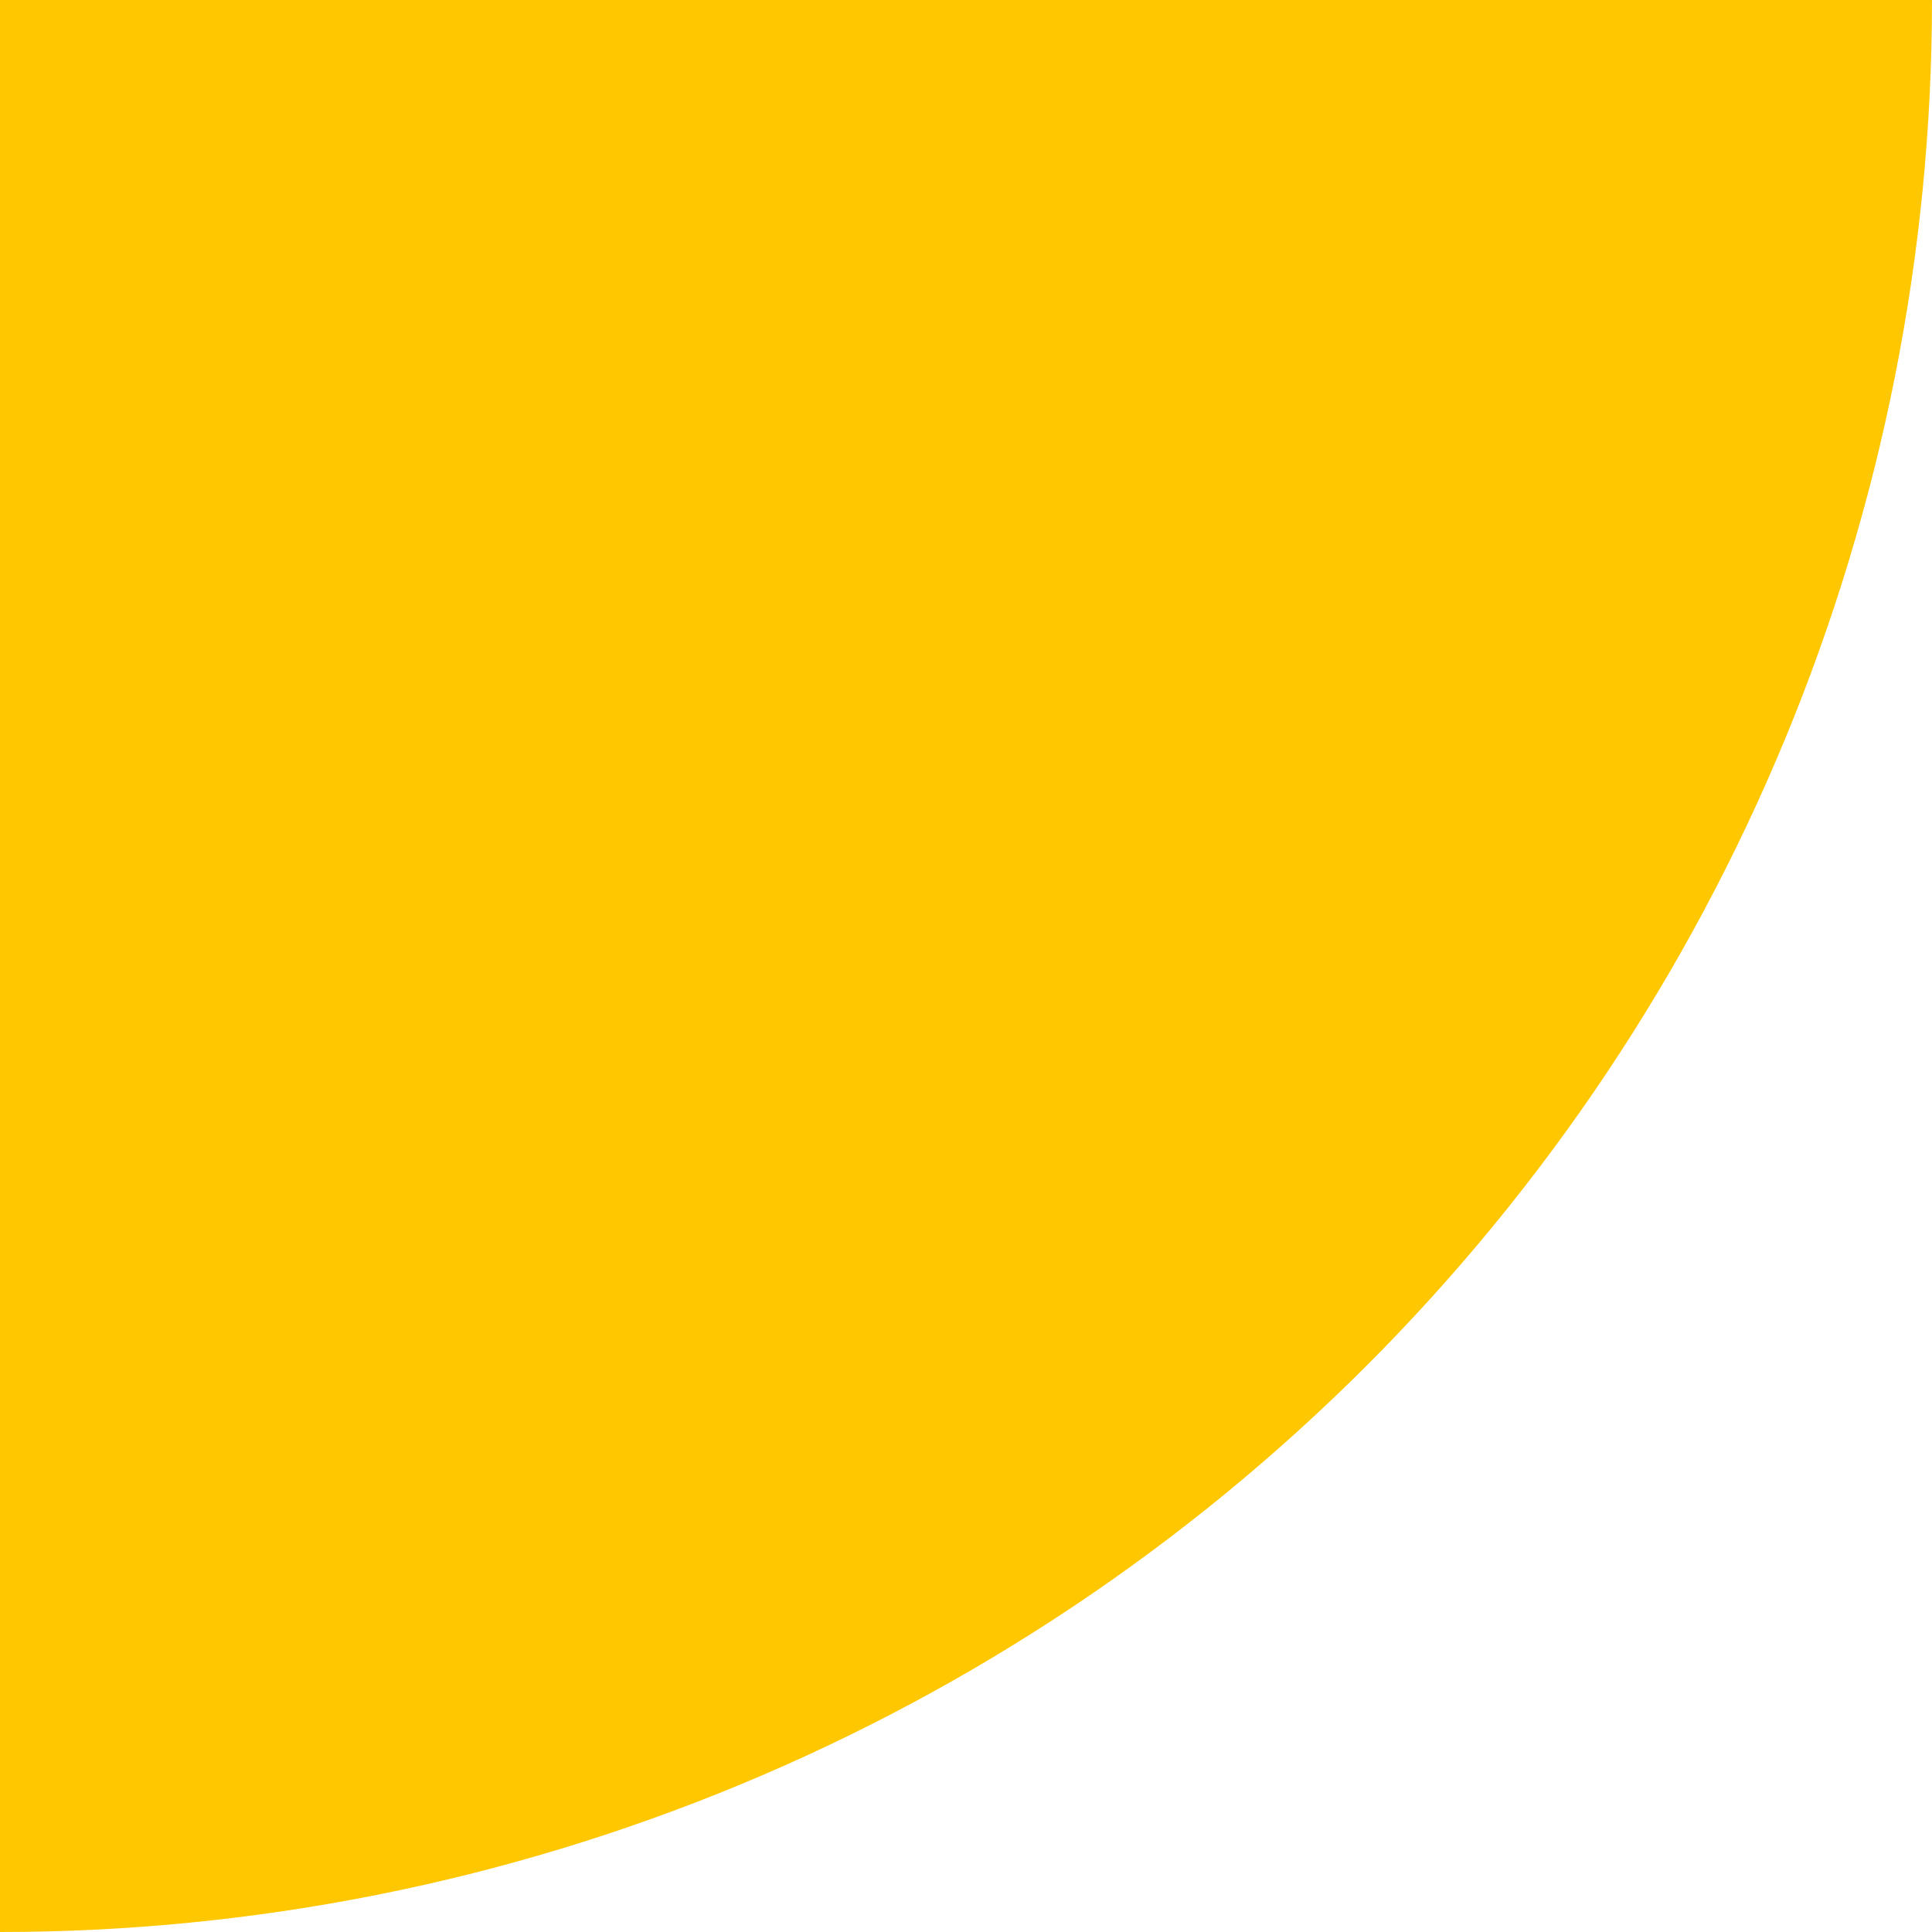 <svg width="213" height="213" viewBox="0 0 213 213" fill="none" xmlns="http://www.w3.org/2000/svg">
<path d="M213 0C213 27.972 207.491 55.669 196.786 81.512C186.082 107.354 170.393 130.835 150.614 150.614C130.835 170.393 107.354 186.082 81.512 196.786C55.669 207.491 27.972 213 0 213L9.31052e-06 0H213Z" fill="#FFC700"/>
</svg>
